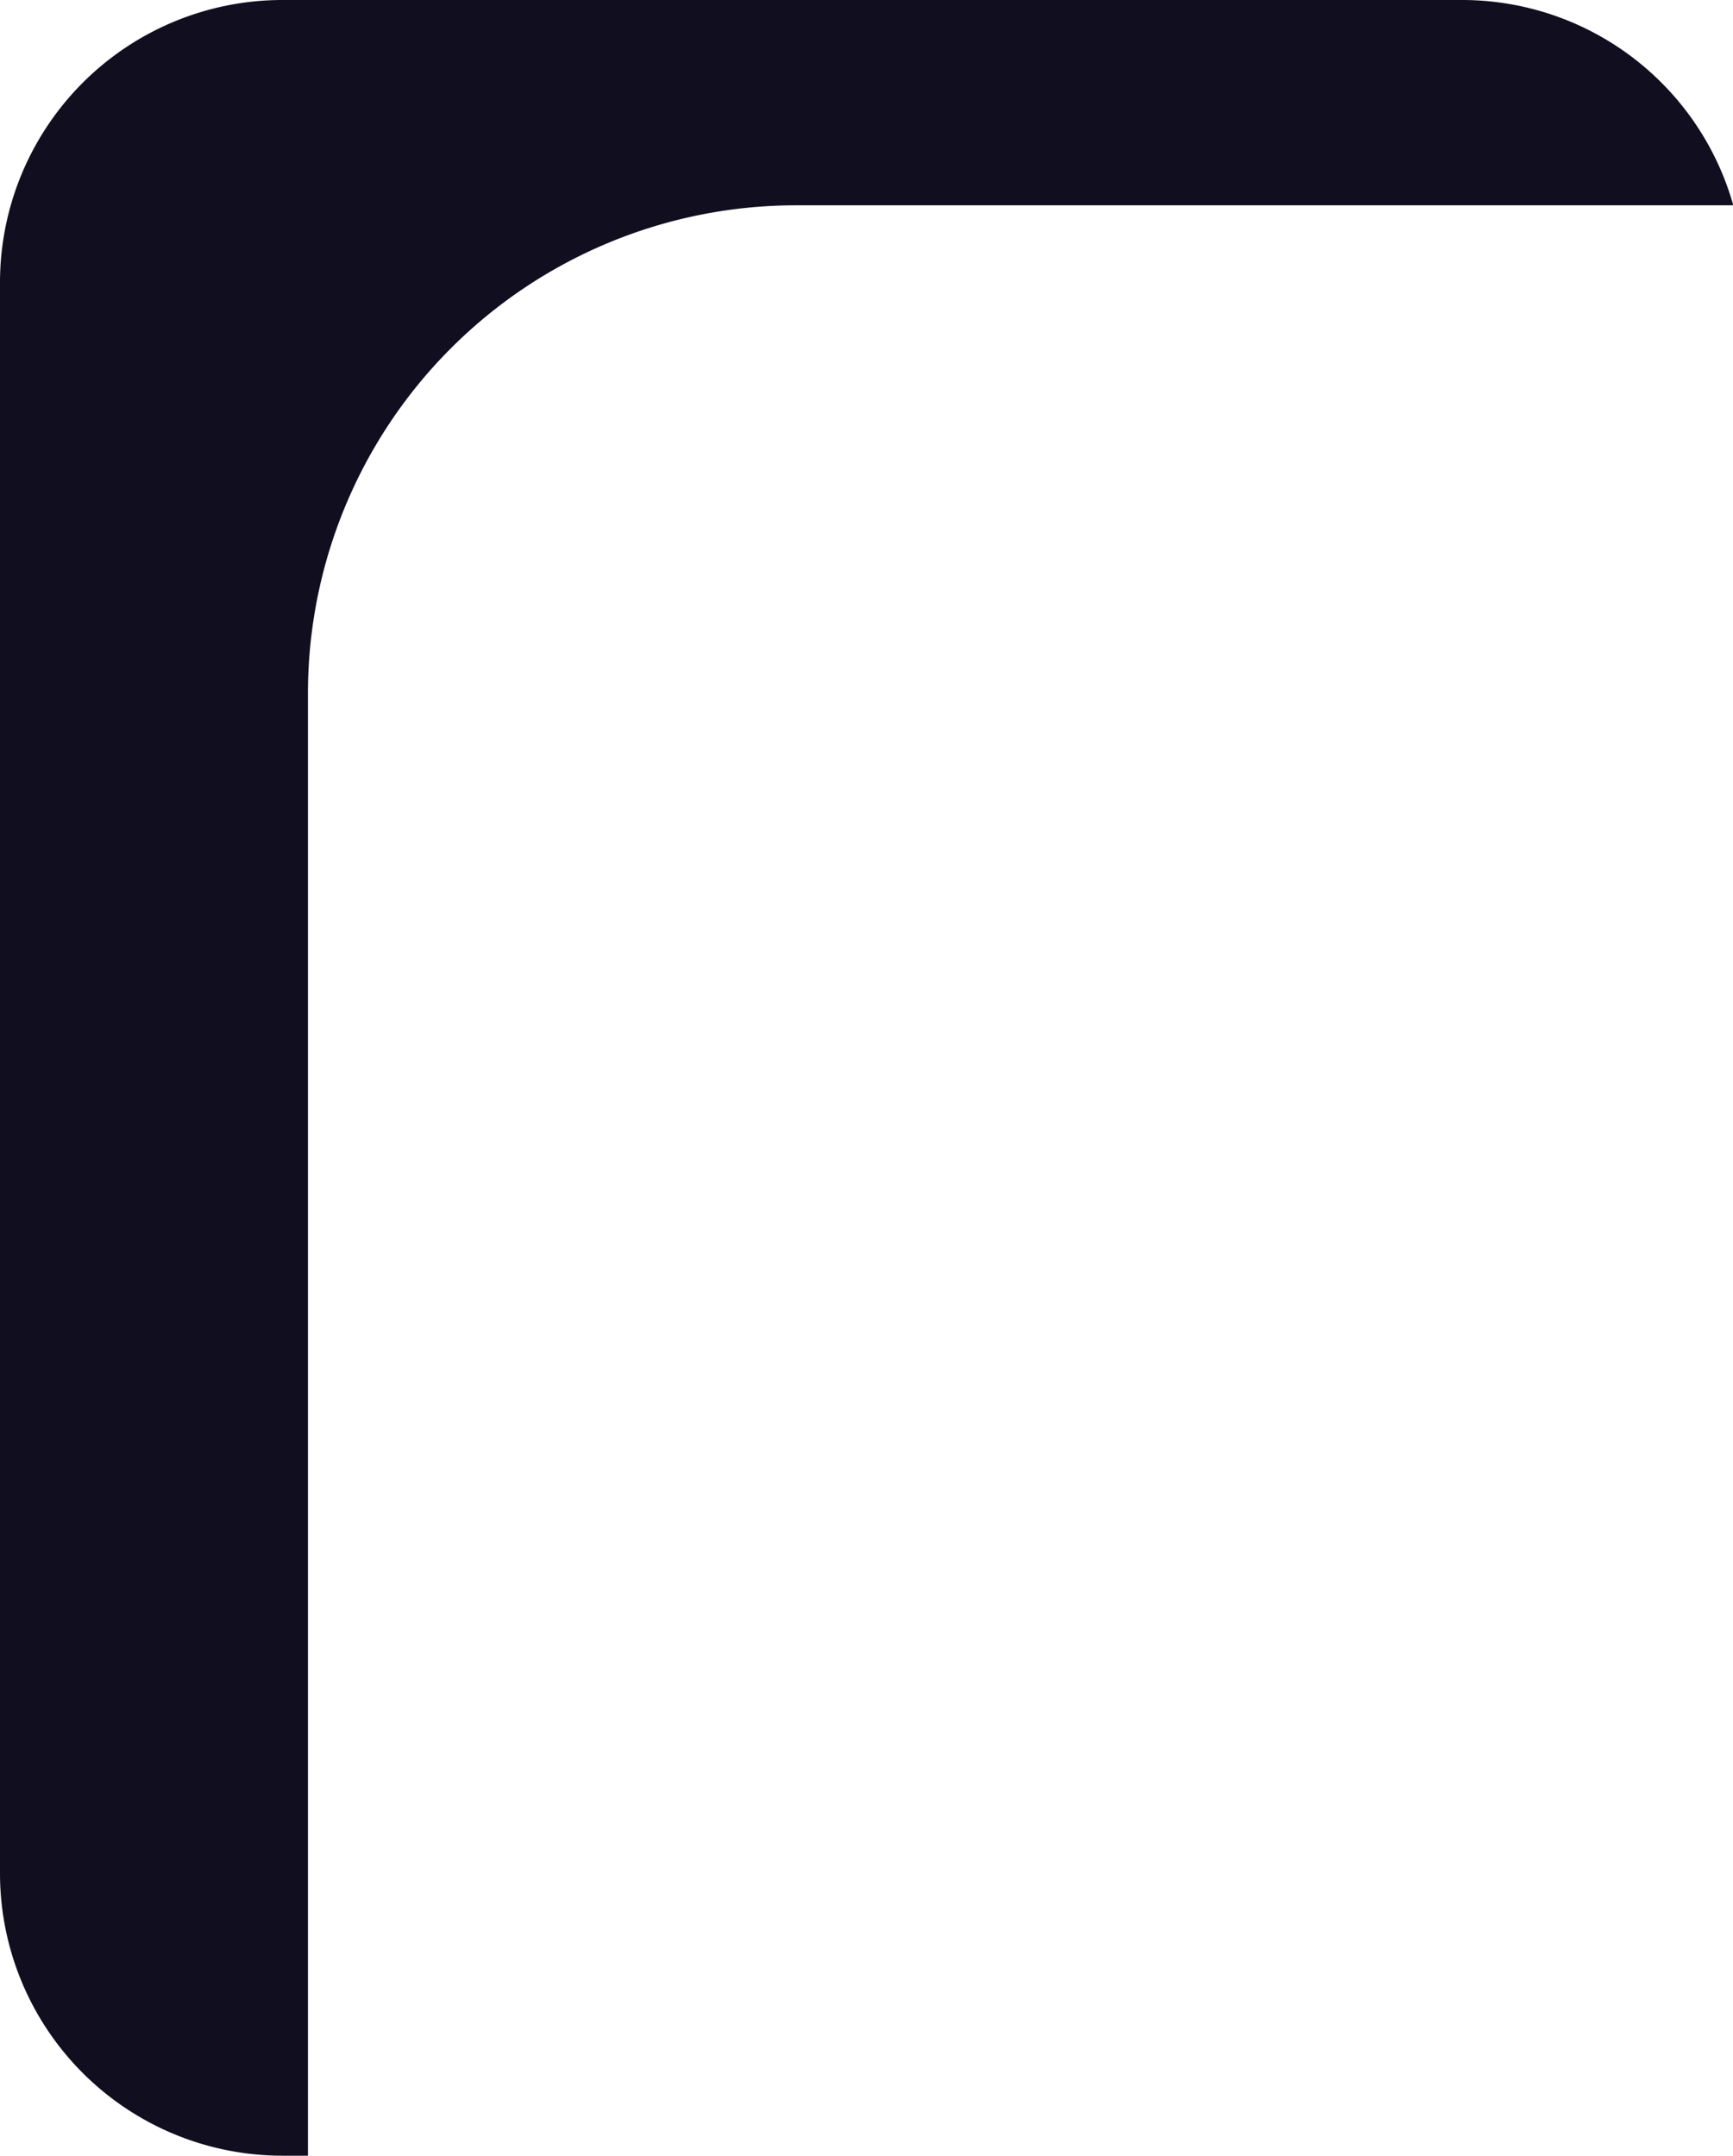 <svg xmlns="http://www.w3.org/2000/svg" width="22.893" height="28.475" viewBox="0 0 22.893 28.475">
  <path id="Path_116" data-name="Path 116" d="M722.471,38.459a6.448,6.448,0,0,1,6.44-6.441H741.3a3.723,3.723,0,0,0-3.571-2.712H722.132a3.732,3.732,0,0,0-3.729,3.729V54.052a3.731,3.731,0,0,0,3.729,3.729h.339Z" transform="translate(-718.403 -29.306)" fill="#110e1f"/>
</svg>
